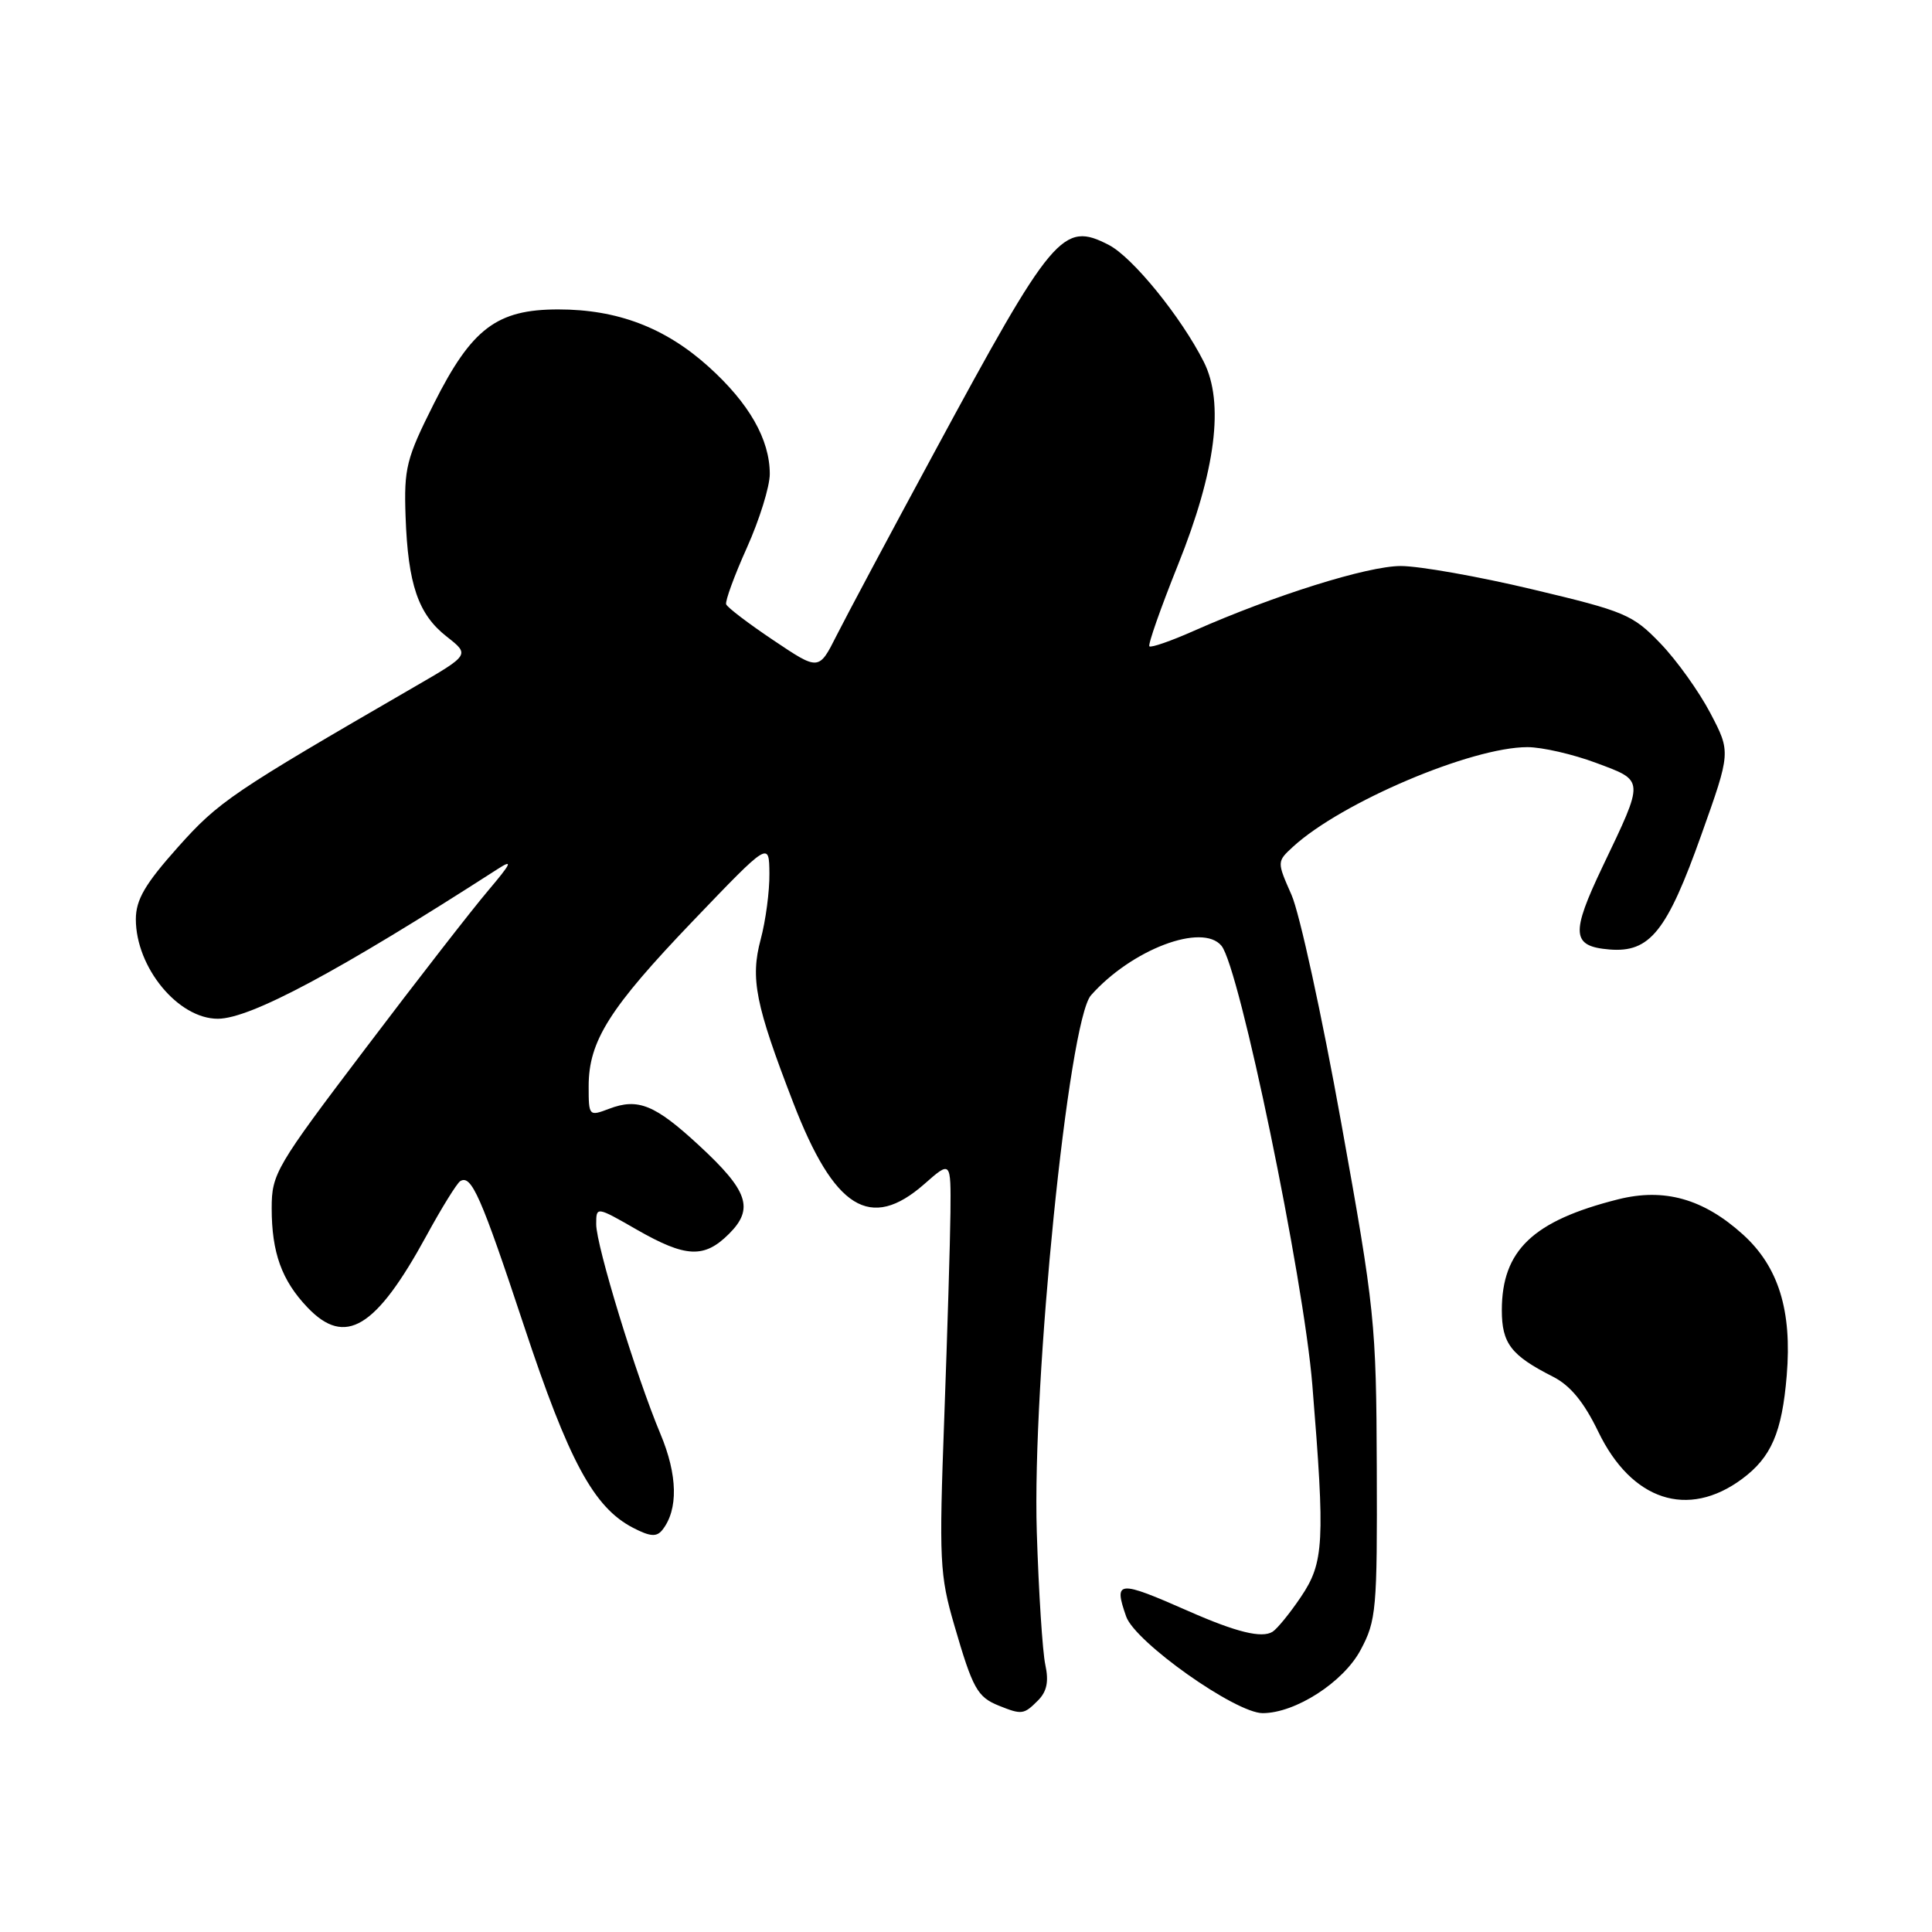 <?xml version="1.0" encoding="UTF-8" standalone="no"?>
<!DOCTYPE svg PUBLIC "-//W3C//DTD SVG 1.1//EN" "http://www.w3.org/Graphics/SVG/1.1/DTD/svg11.dtd" >
<svg xmlns="http://www.w3.org/2000/svg" xmlns:xlink="http://www.w3.org/1999/xlink" version="1.1" viewBox="0 0 256 256">
 <g >
 <path fill="currentColor"
d=" M 137.52 225.34 C 138.72 224.14 138.99 222.82 138.51 220.59 C 138.14 218.89 137.63 210.97 137.38 203.00 C 136.75 183.04 141.58 135.25 144.56 131.88 C 149.94 125.81 159.31 122.25 161.85 125.32 C 164.23 128.18 172.73 169.27 173.89 183.50 C 175.59 204.38 175.45 207.05 172.37 211.61 C 170.93 213.75 169.24 215.82 168.63 216.21 C 167.21 217.11 163.83 216.28 157.50 213.49 C 148.10 209.35 147.55 209.40 149.22 214.19 C 150.40 217.58 163.71 227.00 167.31 227.00 C 171.64 227.00 178.01 222.90 180.28 218.64 C 182.37 214.75 182.50 213.31 182.43 194.50 C 182.36 175.24 182.18 173.55 177.71 148.73 C 175.16 134.56 172.20 120.98 171.13 118.57 C 169.19 114.17 169.19 114.17 171.34 112.19 C 177.76 106.31 194.96 99.00 202.39 99.00 C 204.33 99.00 208.43 99.94 211.50 101.09 C 217.95 103.50 217.93 103.14 212.36 114.81 C 208.11 123.73 208.24 125.39 213.24 125.81 C 218.62 126.26 220.88 123.43 225.45 110.58 C 229.34 99.66 229.34 99.66 226.63 94.49 C 225.14 91.65 222.17 87.49 220.02 85.26 C 216.34 81.43 215.33 81.01 203.09 78.10 C 195.93 76.39 188.06 75.00 185.61 75.00 C 181.22 75.00 168.86 78.87 158.17 83.60 C 155.16 84.94 152.52 85.85 152.30 85.64 C 152.09 85.42 153.79 80.58 156.08 74.87 C 161.10 62.38 162.25 53.35 159.50 47.93 C 156.50 41.99 150.08 34.09 146.93 32.46 C 140.82 29.30 139.52 30.85 123.77 60.00 C 117.97 70.72 112.16 81.61 110.86 84.19 C 108.50 88.88 108.50 88.88 102.50 84.85 C 99.20 82.64 96.37 80.49 96.22 80.07 C 96.07 79.66 97.30 76.28 98.97 72.57 C 100.64 68.85 102.00 64.46 102.00 62.81 C 102.00 58.22 99.26 53.42 93.87 48.57 C 88.12 43.40 81.81 41.00 73.97 41.00 C 65.82 41.00 62.50 43.52 57.50 53.47 C 53.83 60.77 53.52 62.02 53.74 68.43 C 54.06 77.44 55.41 81.40 59.20 84.36 C 62.26 86.76 62.26 86.76 54.88 91.03 C 30.67 105.05 29.00 106.18 23.56 112.27 C 19.21 117.15 18.01 119.21 18.00 121.80 C 18.00 128.20 23.62 135.01 28.88 134.99 C 33.19 134.97 44.84 128.74 65.93 115.16 C 68.02 113.81 67.79 114.33 64.69 118.00 C 62.59 120.47 55.27 129.88 48.44 138.91 C 36.55 154.59 36.00 155.53 36.00 160.09 C 36.00 165.98 37.33 169.67 40.75 173.25 C 45.74 178.48 49.79 176.04 56.50 163.75 C 58.52 160.04 60.54 156.79 60.98 156.51 C 62.46 155.60 63.72 158.45 69.43 175.68 C 75.37 193.62 78.68 199.75 83.88 202.44 C 86.16 203.62 87.01 203.68 87.77 202.72 C 89.89 200.03 89.80 195.46 87.51 190.00 C 84.28 182.30 79.00 165.05 79.00 162.22 C 79.00 159.85 79.00 159.85 84.37 162.93 C 90.89 166.66 93.32 166.77 96.61 163.48 C 99.94 160.15 99.14 157.79 92.62 151.77 C 86.78 146.37 84.54 145.46 80.71 146.92 C 78.04 147.93 78.00 147.89 78.00 143.94 C 78.00 137.94 80.75 133.59 91.85 122.00 C 101.91 111.50 101.91 111.50 101.95 115.74 C 101.98 118.07 101.46 122.00 100.79 124.49 C 99.41 129.67 100.09 133.11 105.10 146.09 C 110.54 160.20 115.32 163.17 122.47 156.90 C 126.00 153.79 126.00 153.79 125.94 160.65 C 125.90 164.42 125.53 176.66 125.12 187.85 C 124.42 206.79 124.51 208.70 126.45 215.35 C 128.89 223.76 129.50 224.86 132.35 226.01 C 135.39 227.23 135.66 227.20 137.52 225.34 Z  M 230.83 195.97 C 234.70 193.10 236.12 189.83 236.75 182.27 C 237.47 173.65 235.66 167.83 230.93 163.56 C 225.70 158.84 220.52 157.38 214.40 158.92 C 203.12 161.76 199.01 165.68 199.00 173.60 C 199.00 178.02 200.22 179.60 205.78 182.42 C 208.07 183.58 209.88 185.78 211.78 189.71 C 216.19 198.84 223.64 201.29 230.83 195.97 Z "/>
</g>
</svg>